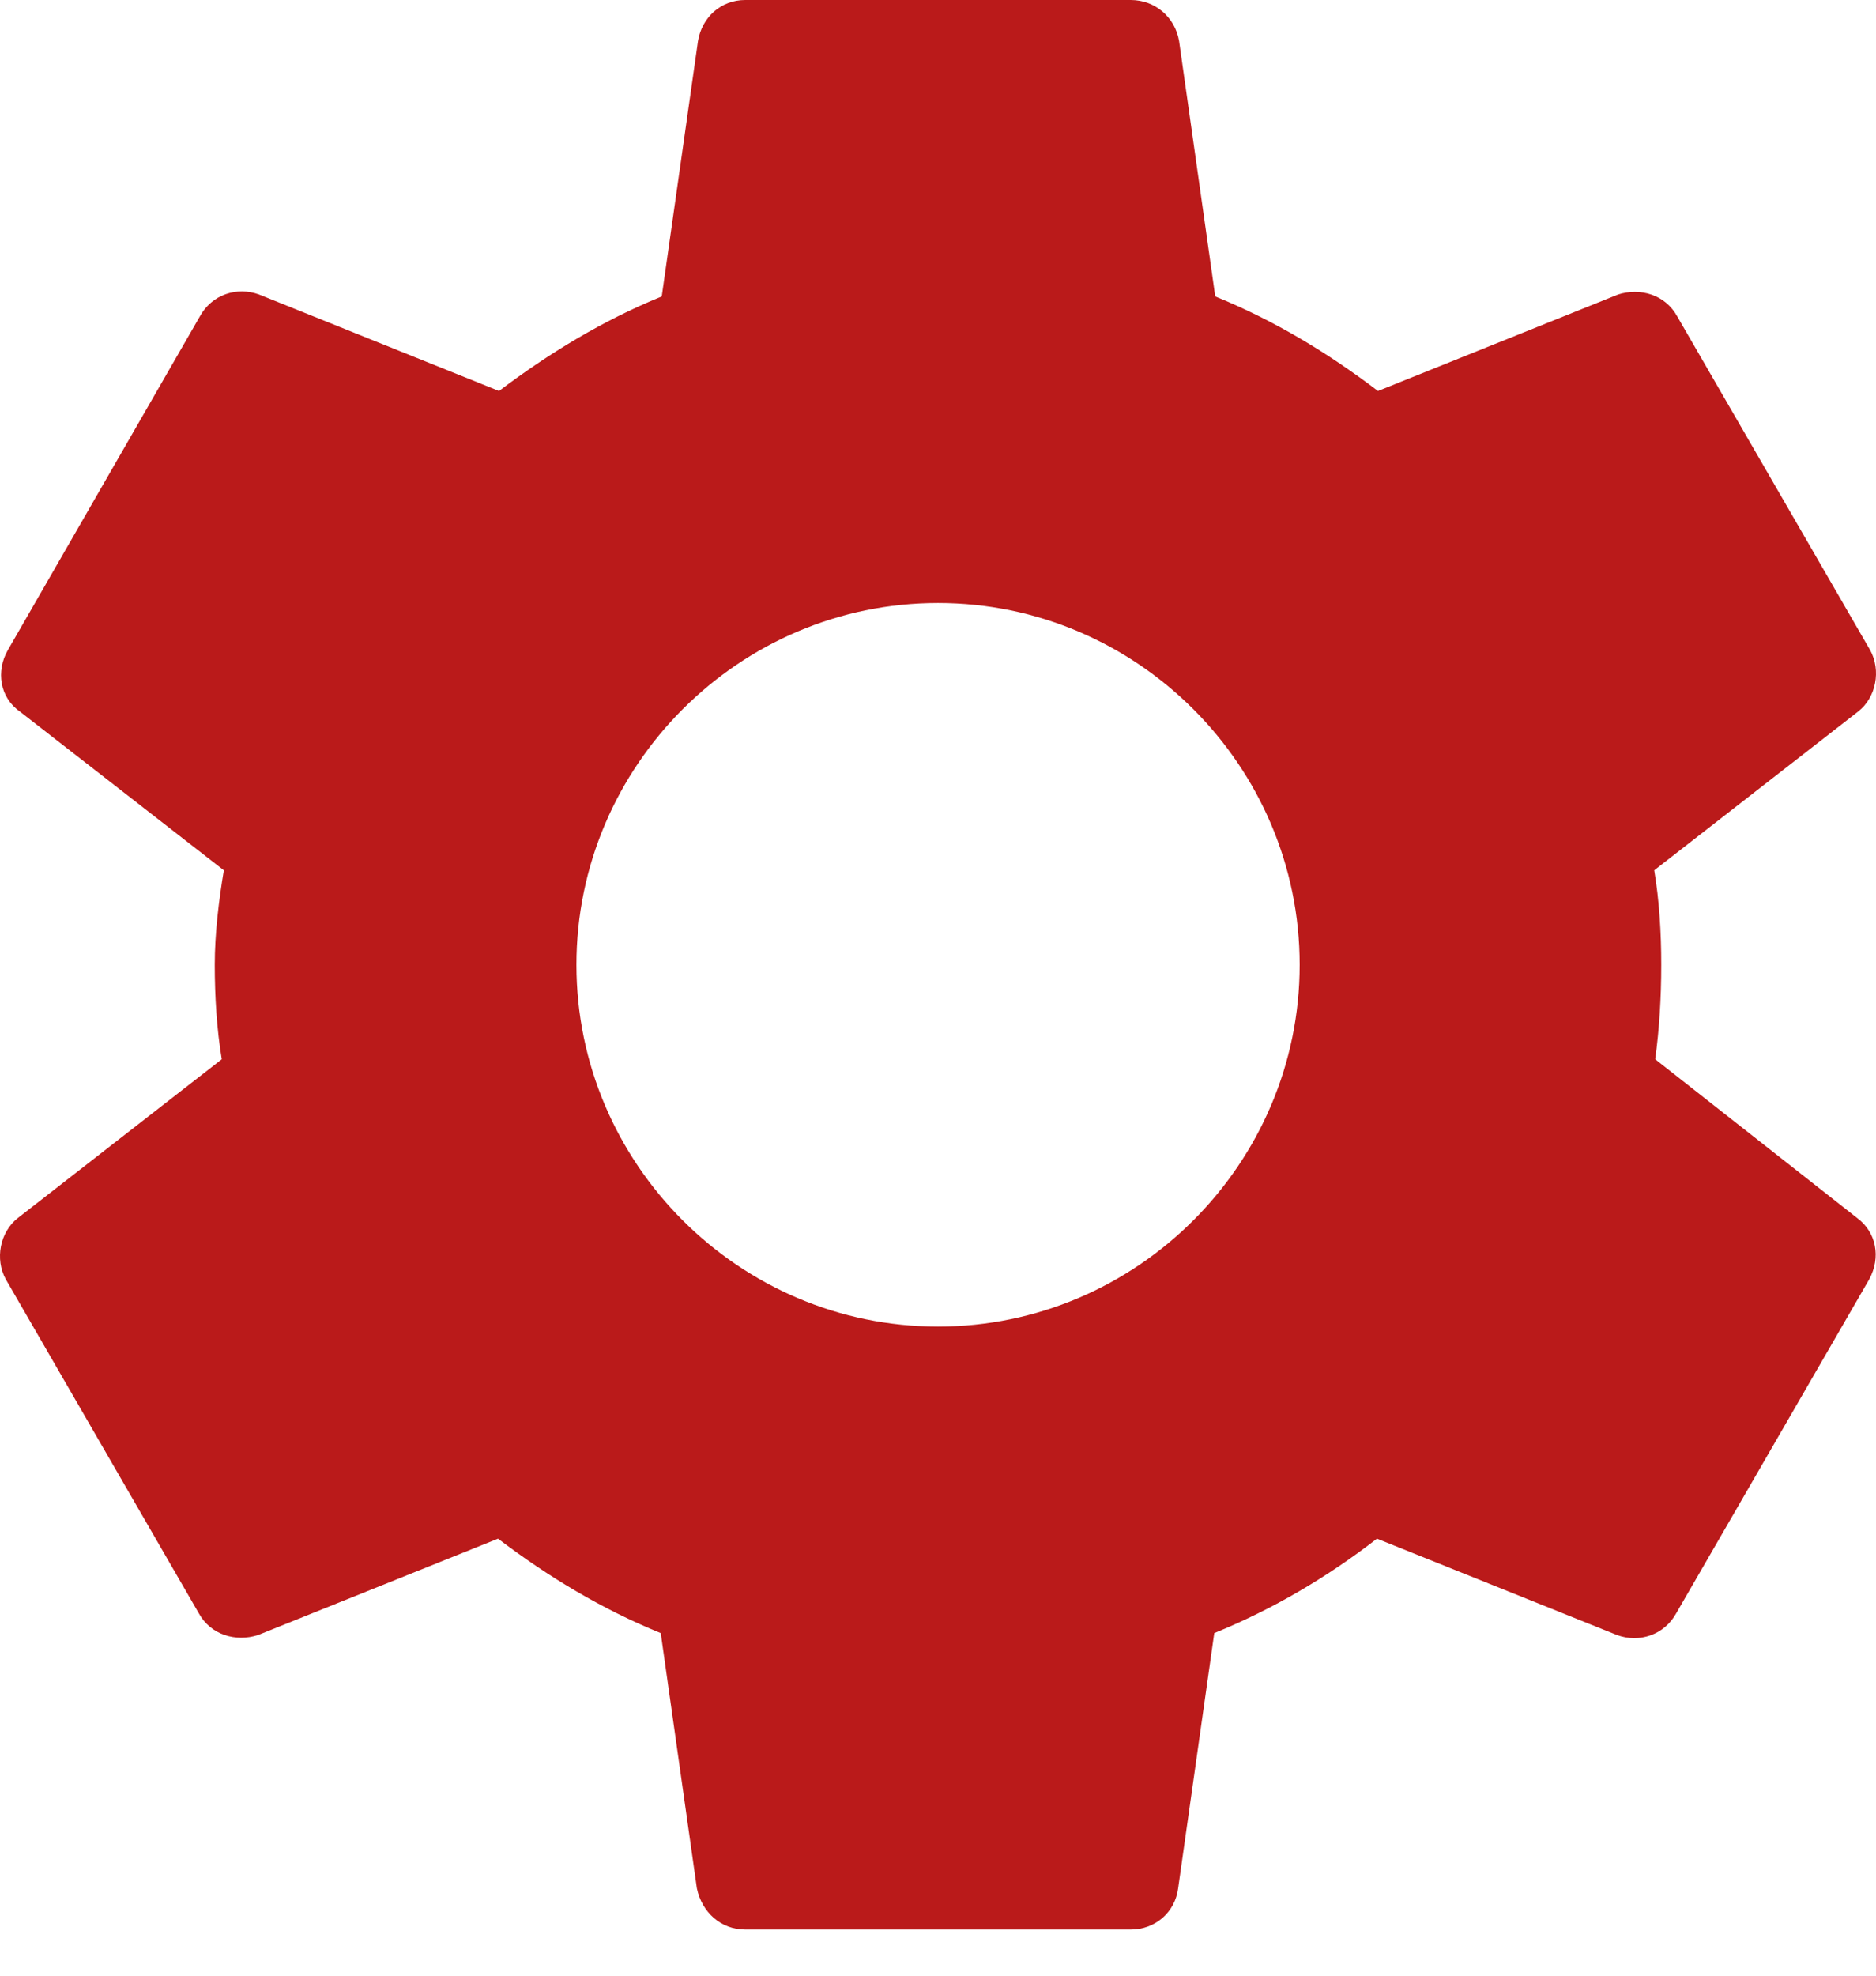 <svg width="19" height="20" viewBox="0 0 19 20" fill="none" xmlns="http://www.w3.org/2000/svg">
<path d="M16.764 10.723C16.805 10.418 16.825 10.102 16.825 9.767C16.825 9.441 16.805 9.116 16.754 8.81L18.819 7.203C19.002 7.06 19.053 6.786 18.941 6.582L16.988 3.205C16.866 2.981 16.611 2.91 16.388 2.981L13.956 3.958C13.447 3.571 12.908 3.245 12.308 3.001L11.942 0.417C11.901 0.173 11.698 0 11.453 0H7.547C7.303 0 7.109 0.173 7.069 0.417L6.702 3.001C6.102 3.245 5.553 3.581 5.054 3.958L2.623 2.981C2.399 2.899 2.145 2.981 2.023 3.205L0.079 6.582C-0.043 6.796 -0.002 7.06 0.201 7.203L2.267 8.81C2.216 9.116 2.175 9.451 2.175 9.767C2.175 10.082 2.195 10.418 2.246 10.723L0.181 12.33C-0.002 12.473 -0.053 12.748 0.059 12.951L2.012 16.329C2.134 16.552 2.389 16.624 2.613 16.552L5.044 15.576C5.553 15.962 6.092 16.288 6.692 16.532L7.058 19.116C7.109 19.36 7.303 19.533 7.547 19.533H11.453C11.698 19.533 11.901 19.36 11.932 19.116L12.298 16.532C12.898 16.288 13.447 15.962 13.946 15.576L16.378 16.552C16.601 16.634 16.856 16.552 16.978 16.329L18.931 12.951C19.053 12.727 19.002 12.473 18.809 12.33L16.764 10.723ZM9.5 13.429C7.486 13.429 5.838 11.781 5.838 9.767C5.838 7.752 7.486 6.104 9.5 6.104C11.514 6.104 13.163 7.752 13.163 9.767C13.163 11.781 11.514 13.429 9.5 13.429Z" fill="#BA1A1A"/>
</svg>
